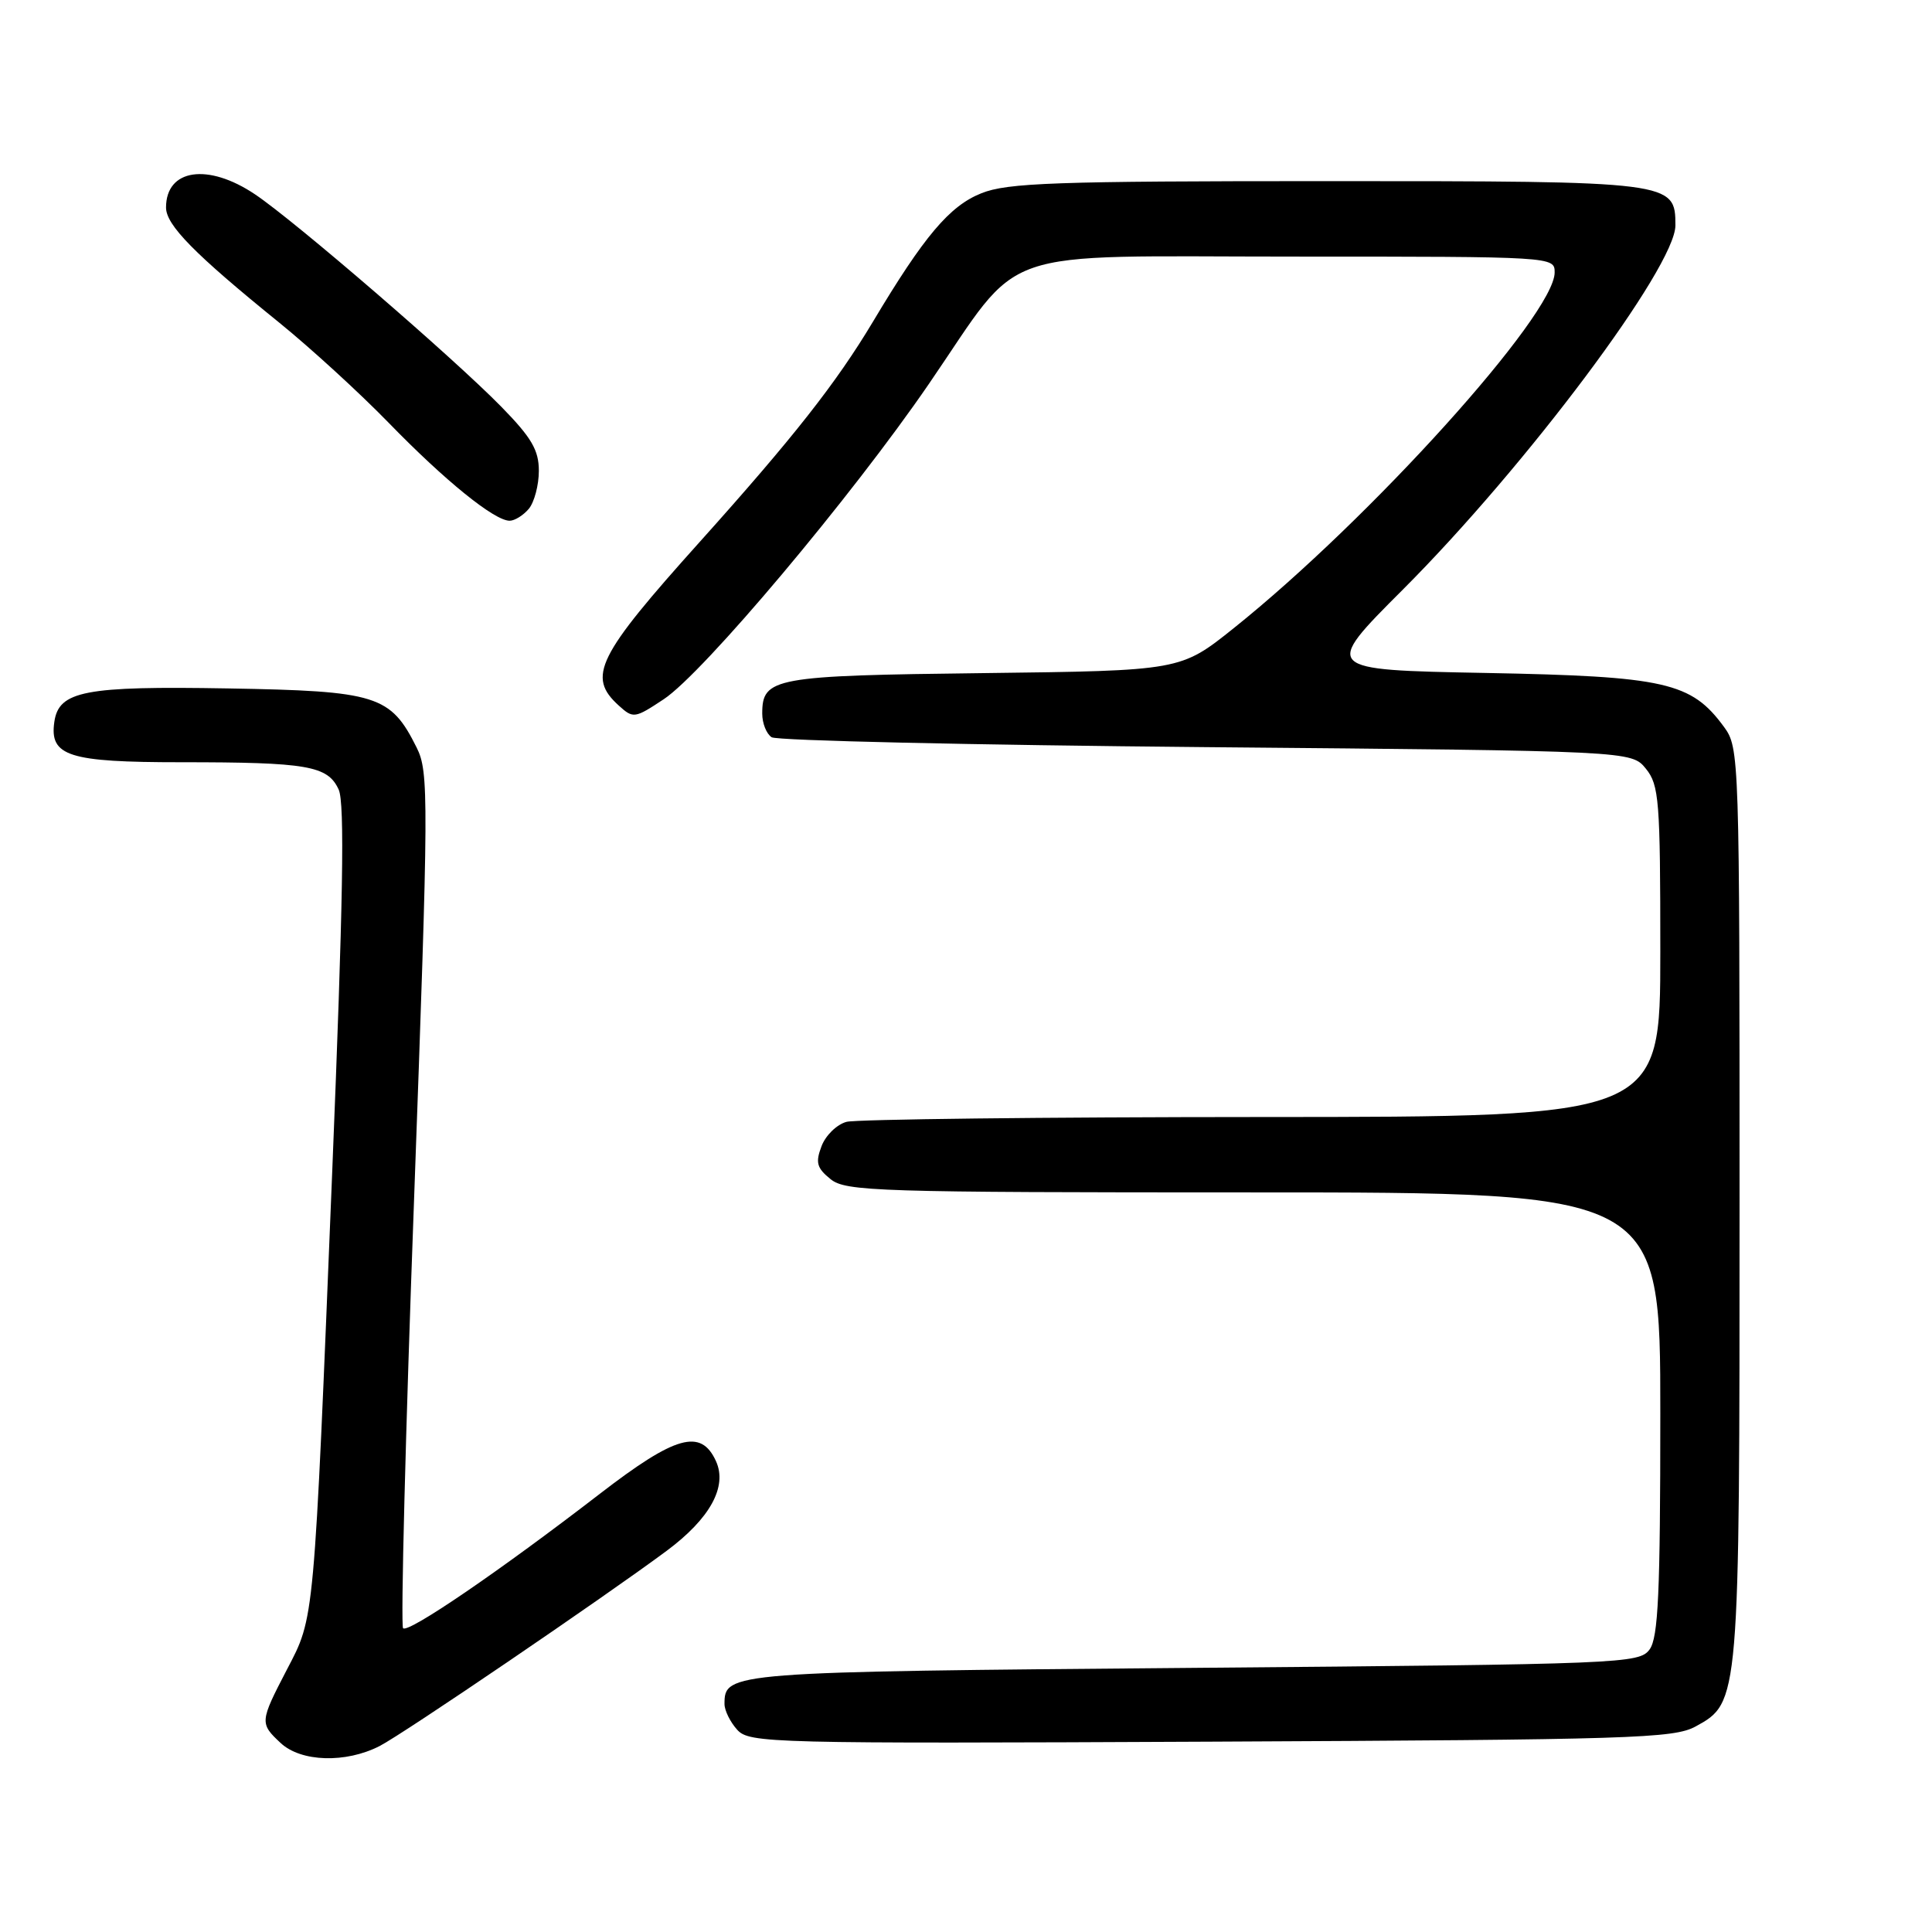<?xml version="1.0" encoding="UTF-8" standalone="no"?>
<!DOCTYPE svg PUBLIC "-//W3C//DTD SVG 1.1//EN" "http://www.w3.org/Graphics/SVG/1.1/DTD/svg11.dtd" >
<svg xmlns="http://www.w3.org/2000/svg" xmlns:xlink="http://www.w3.org/1999/xlink" version="1.1" viewBox="0 0 256 256">
 <g >
 <path fill="currentColor"
d=" M 50.30 231.36 C 53.38 229.79 79.95 211.72 88.34 205.49 C 94.08 201.22 96.41 196.99 94.87 193.61 C 92.88 189.25 89.52 190.20 79.49 197.93 C 66.29 208.11 54.10 216.44 53.41 215.75 C 53.08 215.41 53.73 189.80 54.87 158.82 C 56.81 105.54 56.83 102.31 55.21 99.06 C 51.75 92.12 49.97 91.56 30.19 91.22 C 11.23 90.89 7.79 91.55 7.20 95.65 C 6.54 100.19 9.08 101.00 23.95 101.00 C 40.77 101.00 43.43 101.46 44.88 104.63 C 45.69 106.42 45.47 119.54 44.02 155.27 C 41.57 215.58 41.70 214.17 38.00 221.26 C 34.42 228.15 34.40 228.36 37.19 230.96 C 39.89 233.48 45.81 233.66 50.30 231.36 Z  M 224.67 228.77 C 230.50 225.58 230.50 225.55 230.50 159.32 C 230.50 100.10 230.47 99.10 228.44 96.32 C 224.10 90.40 220.69 89.62 196.88 89.17 C 175.25 88.76 175.25 88.76 185.88 78.13 C 202.24 61.76 222.00 35.36 222.00 29.87 C 222.00 24.04 221.70 24.00 175.80 24.00 C 139.79 24.00 133.49 24.22 130.03 25.61 C 125.82 27.29 122.45 31.28 115.67 42.63 C 110.81 50.75 105.11 58.00 92.75 71.77 C 79.09 86.98 77.76 89.66 81.99 93.49 C 83.91 95.23 84.10 95.20 87.95 92.65 C 93.19 89.19 112.84 65.82 123.09 50.86 C 135.79 32.34 131.03 34.00 171.58 34.00 C 205.86 34.00 206.00 34.01 206.00 36.10 C 206.00 41.68 181.59 68.74 163.47 83.24 C 156.43 88.87 156.43 88.87 130.37 89.19 C 102.49 89.52 101.00 89.79 101.00 94.56 C 101.00 95.84 101.56 97.25 102.25 97.69 C 102.94 98.14 128.85 98.72 159.84 99.00 C 216.18 99.50 216.18 99.50 218.09 101.86 C 219.84 104.02 220.00 106.05 220.00 126.11 C 220.00 148.00 220.00 148.00 167.25 148.01 C 138.24 148.02 113.45 148.31 112.17 148.65 C 110.89 148.99 109.40 150.44 108.86 151.87 C 108.03 154.04 108.23 154.77 110.05 156.24 C 112.06 157.87 116.13 158.00 166.11 158.00 C 220.00 158.00 220.00 158.00 220.00 187.31 C 220.00 211.04 219.73 216.99 218.58 218.56 C 217.21 220.43 215.11 220.52 158.23 221.00 C 96.53 221.52 96.00 221.56 96.00 225.79 C 96.00 226.65 96.76 228.18 97.68 229.20 C 99.29 230.98 101.99 231.05 160.43 230.78 C 216.15 230.52 221.78 230.35 224.67 228.77 Z  M 70.08 67.41 C 70.80 66.53 71.40 64.27 71.40 62.39 C 71.40 59.64 70.43 57.99 66.45 53.92 C 60.09 47.42 39.11 29.32 33.79 25.75 C 27.55 21.56 22.00 22.38 22.00 27.50 C 22.00 29.82 25.76 33.65 37.00 42.75 C 41.12 46.09 47.65 52.06 51.50 56.02 C 58.95 63.69 65.51 69.00 67.53 69.00 C 68.20 69.00 69.35 68.28 70.08 67.41 Z "/>
</g>
</svg>